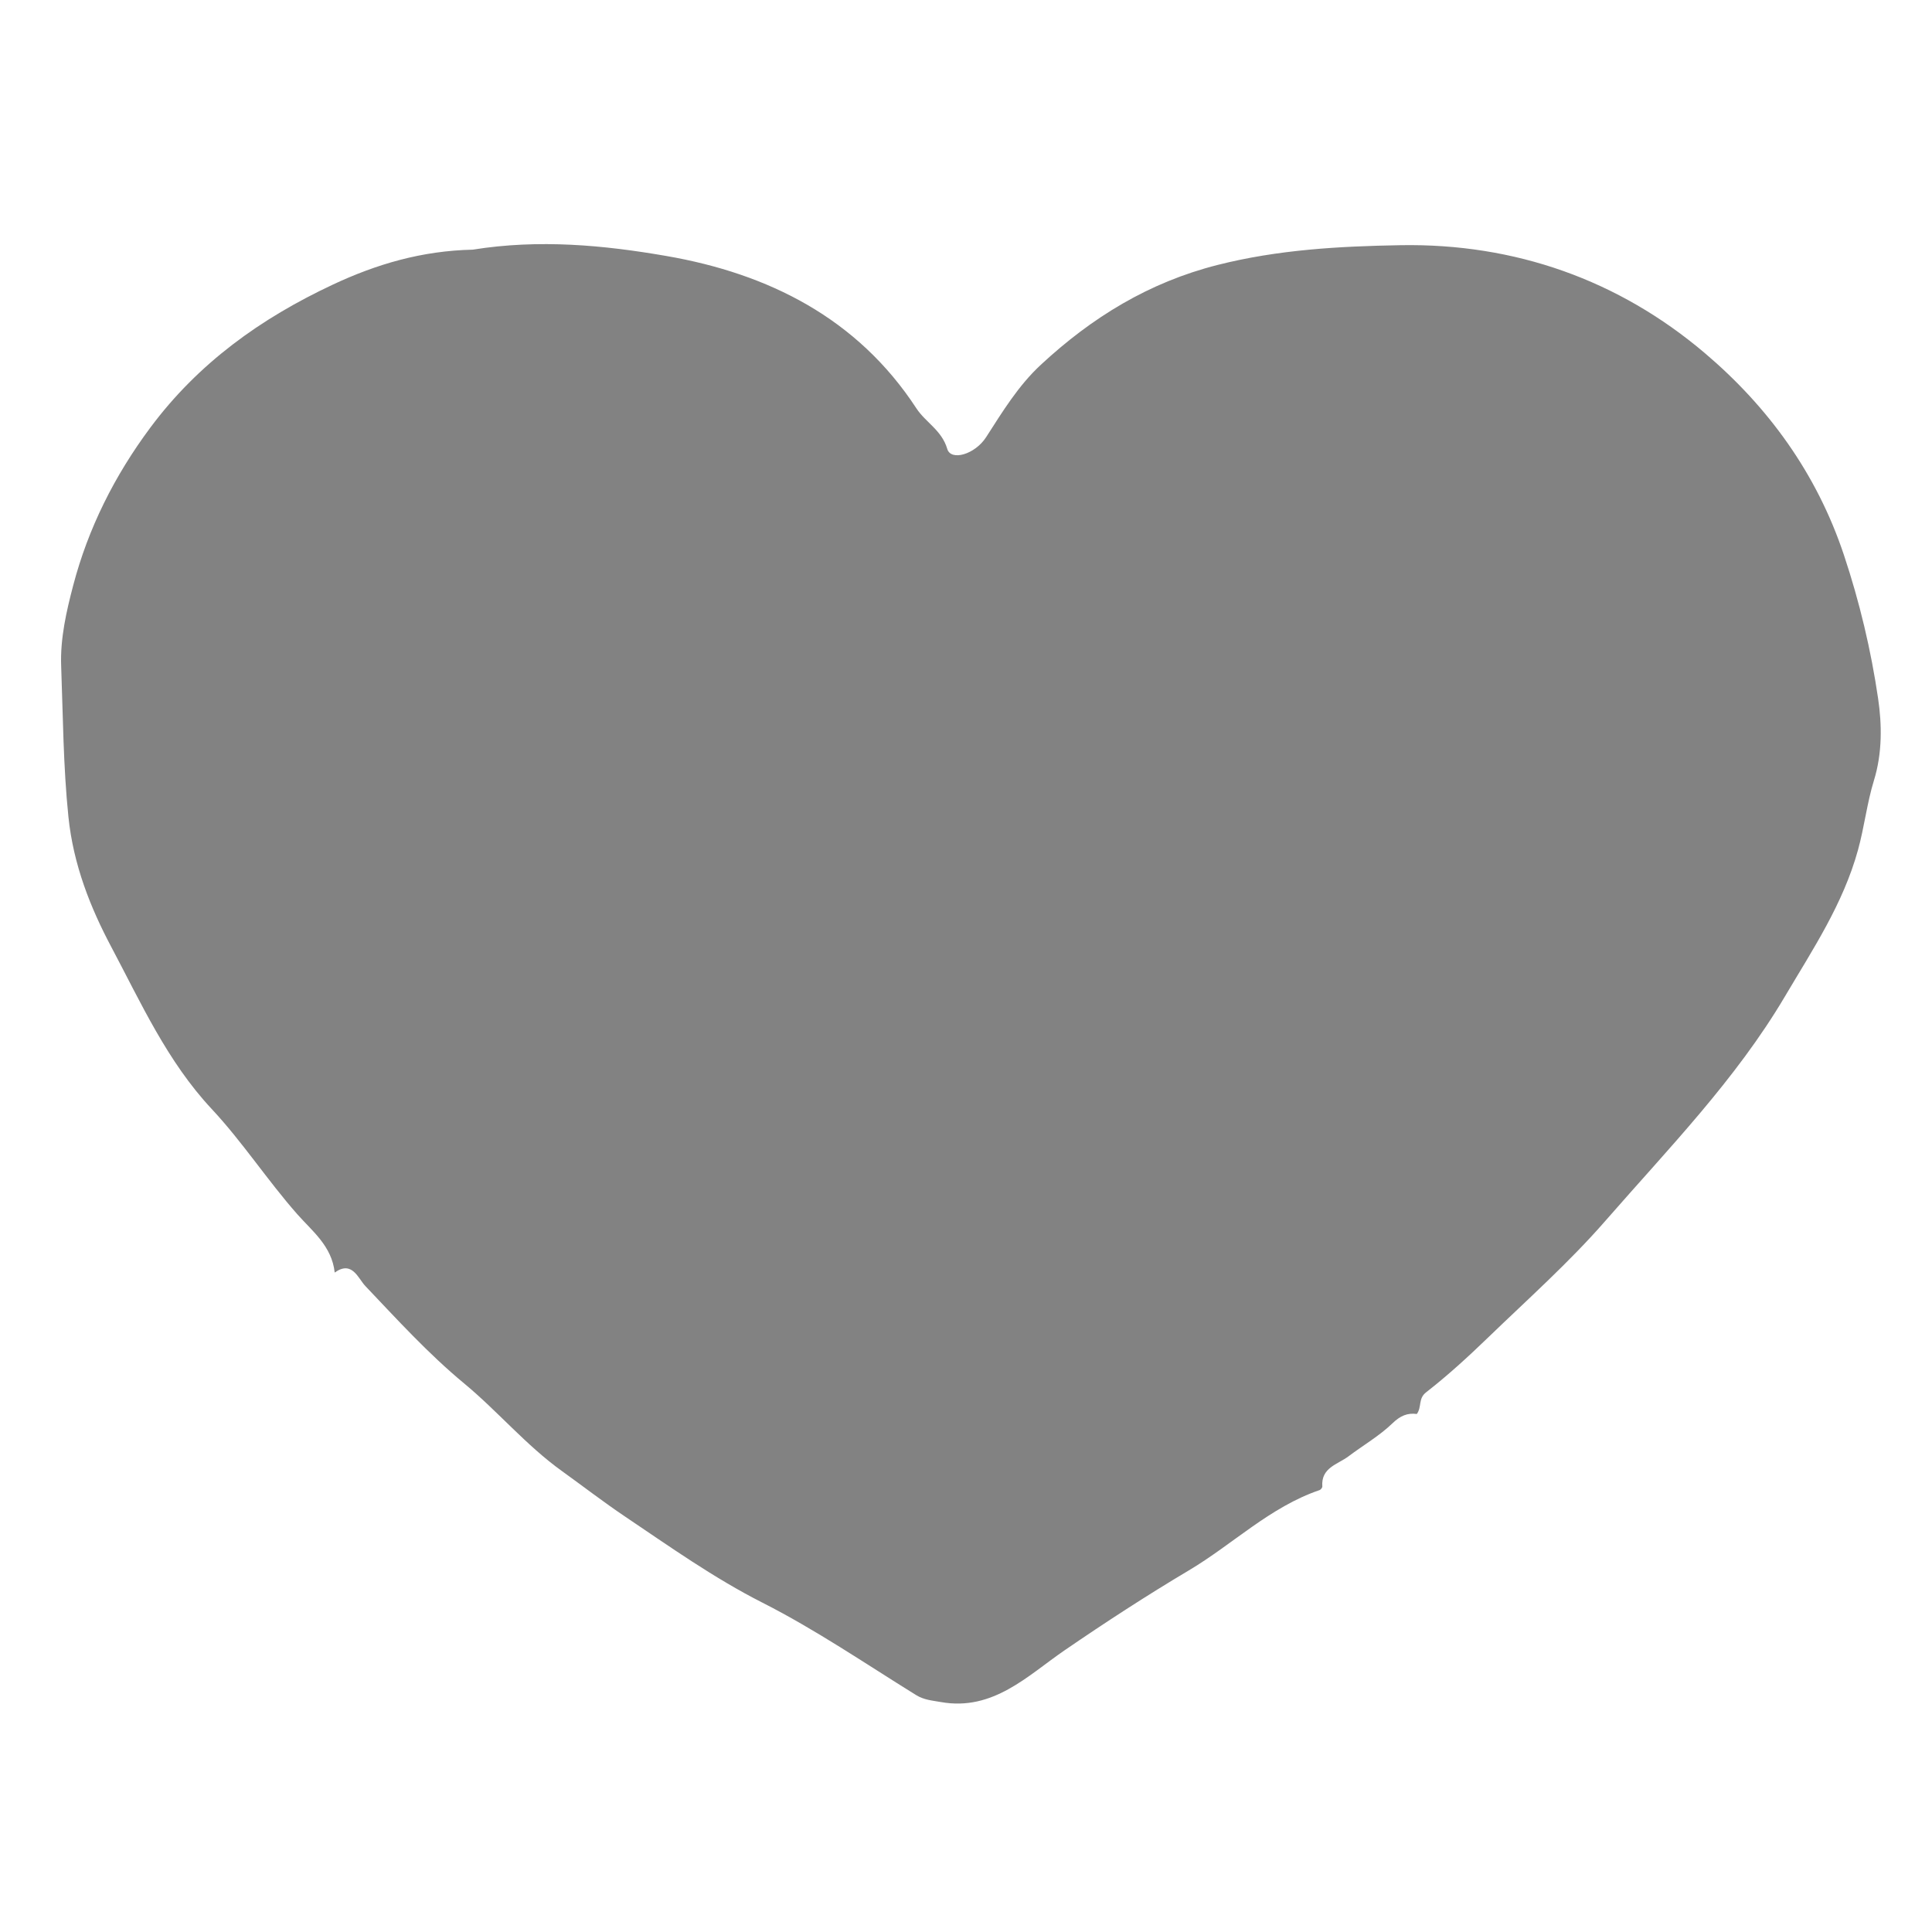 <svg version="1.1" id="Layer_1" xmlns="http://www.w3.org/2000/svg" xmlns:xlink="http://www.w3.org/1999/xlink" x="0px" y="0px"
	 width="100%" viewBox="0 0 400 400" enable-background="new 0 0 400 400" xml:space="preserve">
<path fill="#828282" opacity="1" stroke="none" 
	d="
M97.872,51.69 
	C111.643,49.479 125.043,50.755 138.011,53.007 
	C159.051,56.659 177.497,65.833 189.72,84.532 
	C191.638,87.465 194.979,89.067 196.118,92.94 
	C196.876,95.52 201.859,94.094 204.165,90.512 
	C207.567,85.228 210.816,79.862 215.493,75.523 
	C226.06,65.721 237.86,58.457 252.094,54.853 
	C264.609,51.684 277.261,50.985 289.96,50.764 
	C313.652,50.354 335.114,57.96 352.961,73.102 
	C366.009,84.171 376.115,97.947 381.769,114.919 
	C385.032,124.715 387.375,134.615 388.843,144.625 
	C389.626,149.961 389.74,155.87 387.976,161.592 
	C386.542,166.242 386.003,171.178 384.678,175.98 
	C381.588,187.182 375.31,196.562 369.543,206.315 
	C359.345,223.563 345.399,237.825 332.368,252.773 
	C324.884,261.358 316.299,268.994 308.085,276.928 
	C303.981,280.892 299.753,284.768 295.257,288.267 
	C293.572,289.579 294.41,291.306 293.337,292.75 
	C291.396,292.492 289.914,293.115 288.315,294.661 
	C285.602,297.283 282.236,299.223 279.195,301.515 
	C276.96,303.201 273.478,303.839 273.772,307.76 
	C273.79,308.002 273.457,308.423 273.202,308.51 
	C262.956,311.995 255.241,319.722 246.144,325.13 
	C237.447,330.301 228.804,335.923 220.369,341.707 
	C212.835,346.872 205.615,354.324 194.8,352.391 
	C193.005,352.07 191.325,351.972 189.655,350.938 
	C179.144,344.424 168.872,337.405 157.876,331.826 
	C147.774,326.701 138.612,320.177 129.342,313.941 
	C125.01,311.027 120.658,307.673 116.318,304.552 
	C108.898,299.217 103.063,292.191 96.075,286.406 
	C88.692,280.293 82.239,273.203 75.642,266.261 
	C74.133,264.674 72.912,260.885 69.296,263.468 
	C68.709,257.974 64.628,254.883 61.555,251.398 
	C55.343,244.353 50.197,236.415 43.83,229.603 
	C34.616,219.744 29.172,207.597 23.052,196.074 
	C18.742,187.96 15.189,179.084 14.163,169.088 
	C13.09,158.642 13.048,148.281 12.664,137.875 
	C12.453,132.168 13.759,126.525 15.153,121.212 
	C18.255,109.384 23.696,98.521 31.107,88.558 
	C41.066,75.169 53.972,65.939 68.866,58.946 
	C77.966,54.674 87.339,51.923 97.872,51.69 
z"/>
</svg>